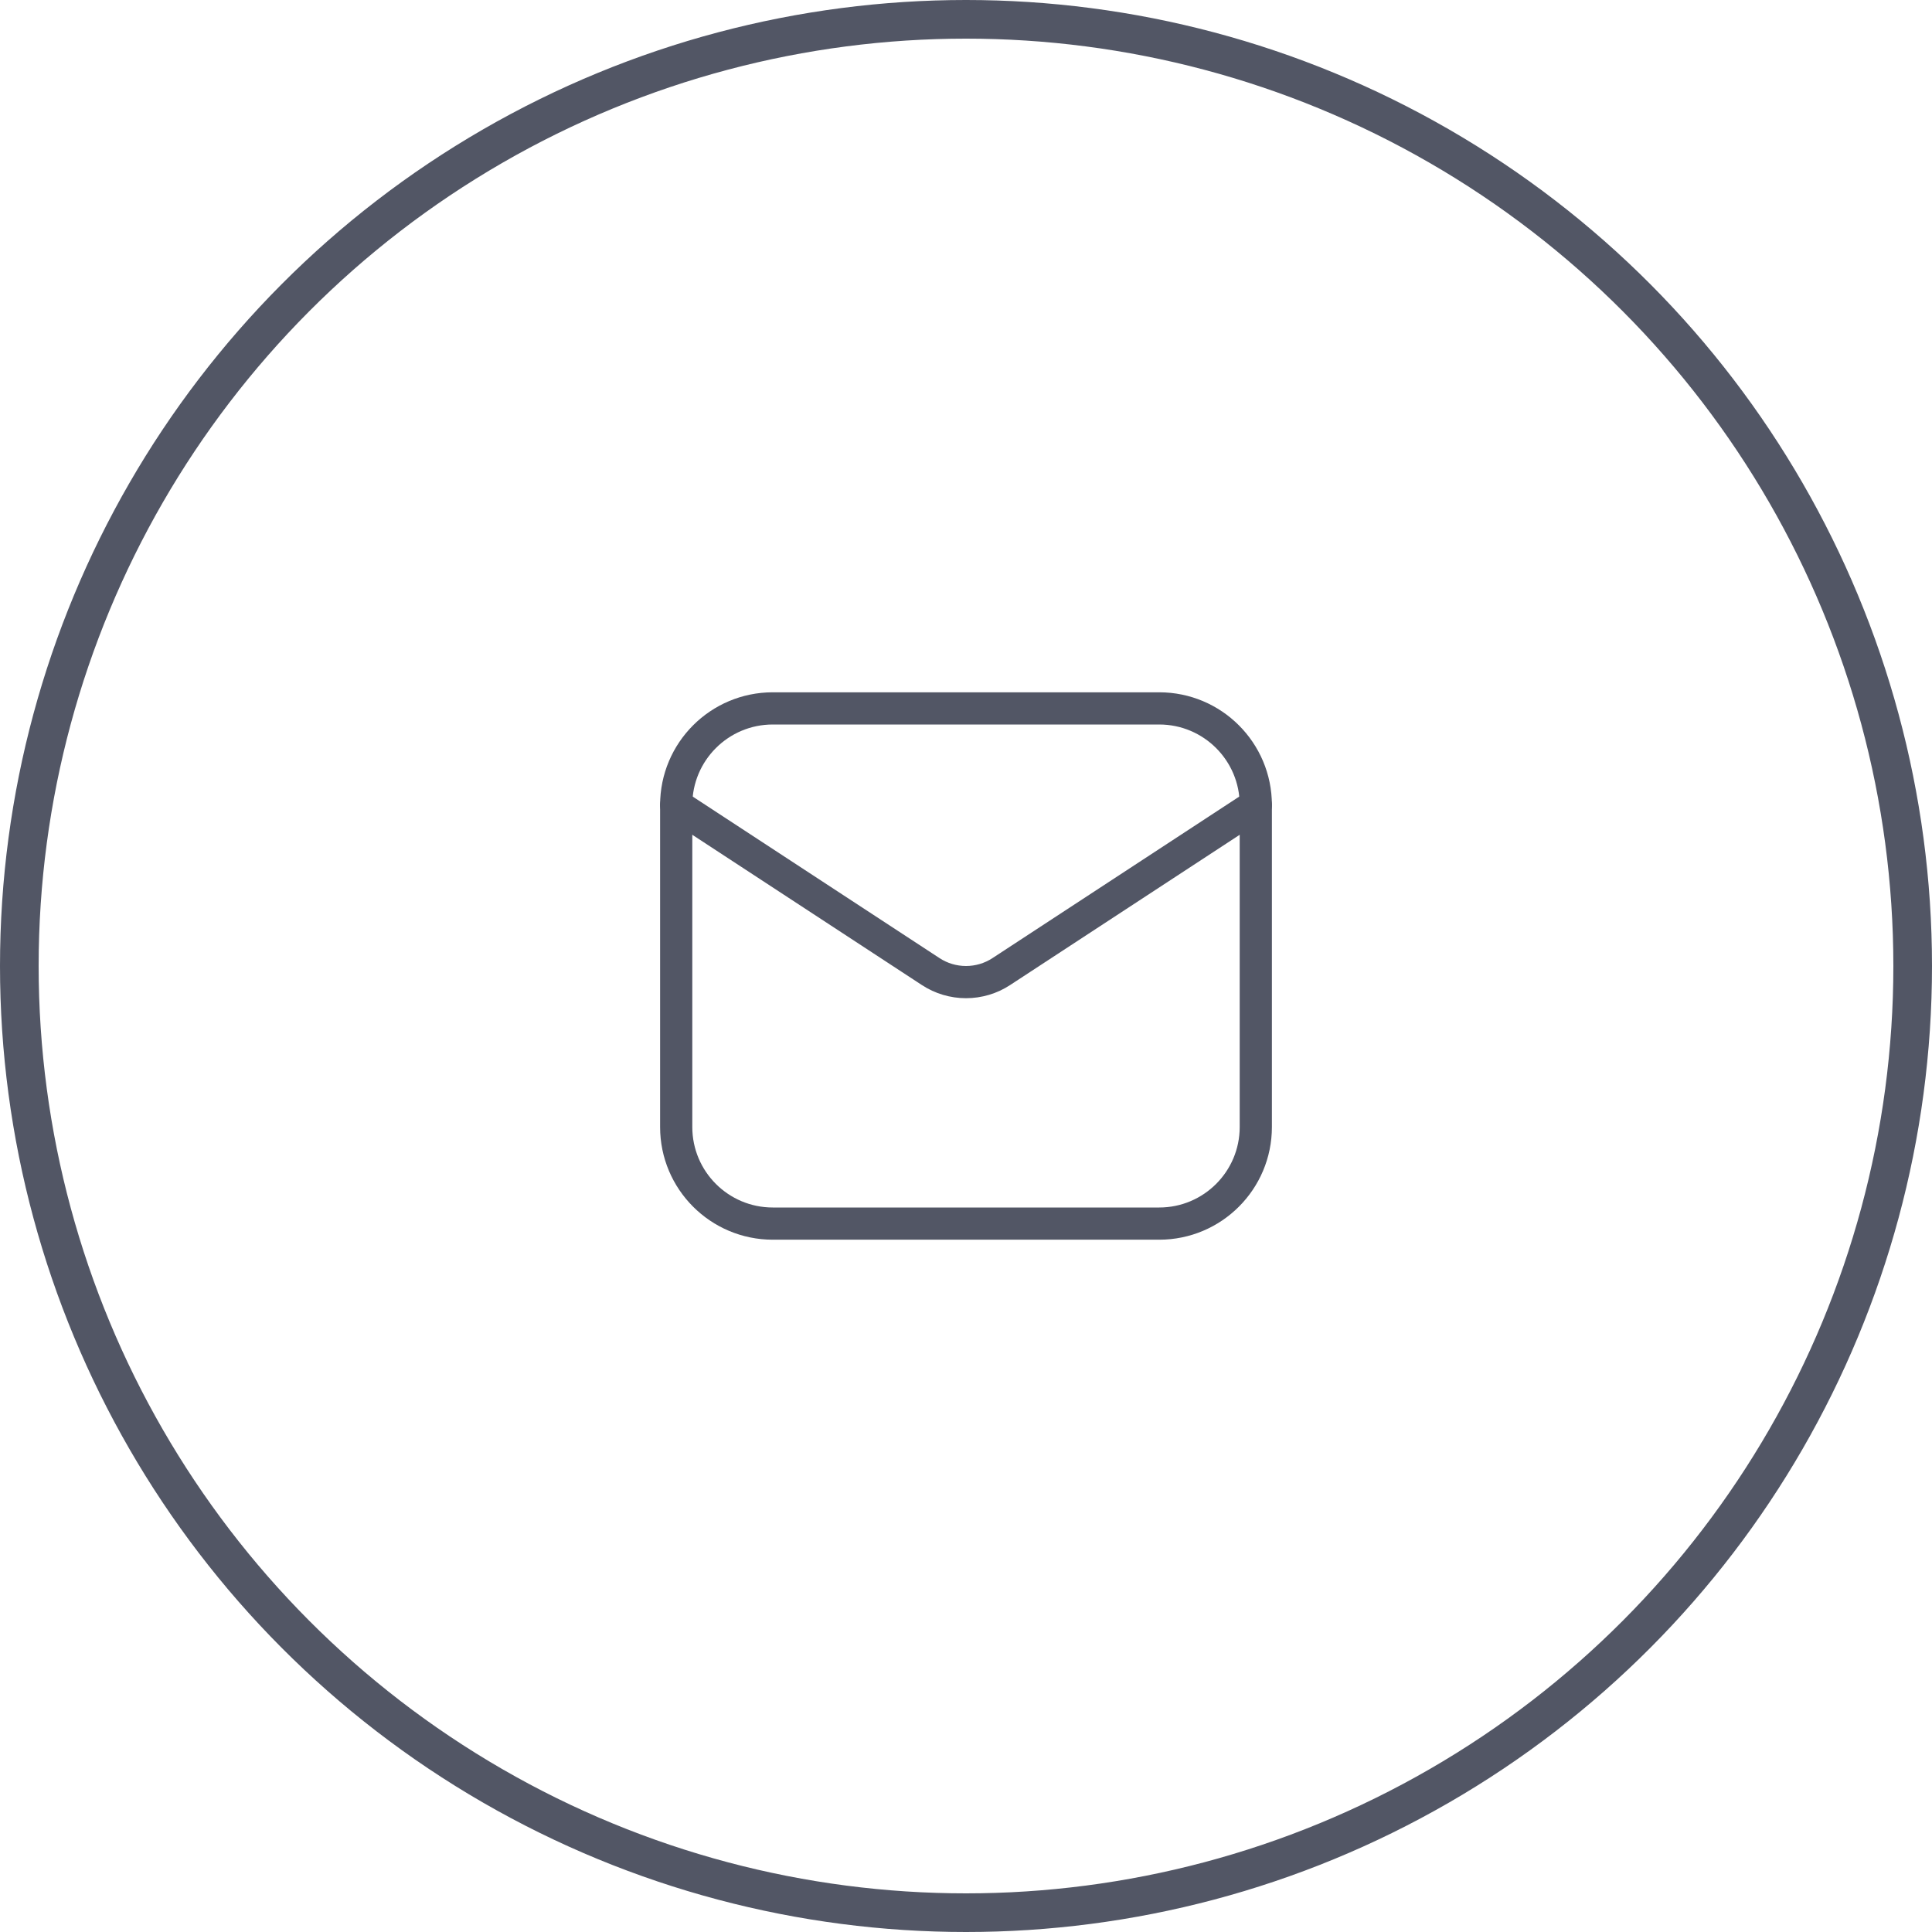 <svg width="60" height="60" viewBox="0 0 60 60" fill="none" xmlns="http://www.w3.org/2000/svg">
<circle cx="30" cy="30" r="29.4" stroke="#525665" stroke-width="1.2"/>
<path d="M39 25L31.095 30.174C30.77 30.387 30.389 30.5 30 30.5C29.611 30.5 29.23 30.387 28.905 30.174L21 25" stroke="#525665" stroke-linecap="round" stroke-linejoin="round"/>
<path d="M36 22H24C22.343 22 21 23.343 21 25V35C21 36.657 22.343 38 24 38H36C37.657 38 39 36.657 39 35V25C39 23.343 37.657 22 36 22Z" stroke="#525665" stroke-linecap="round" stroke-linejoin="round"/>
</svg>
